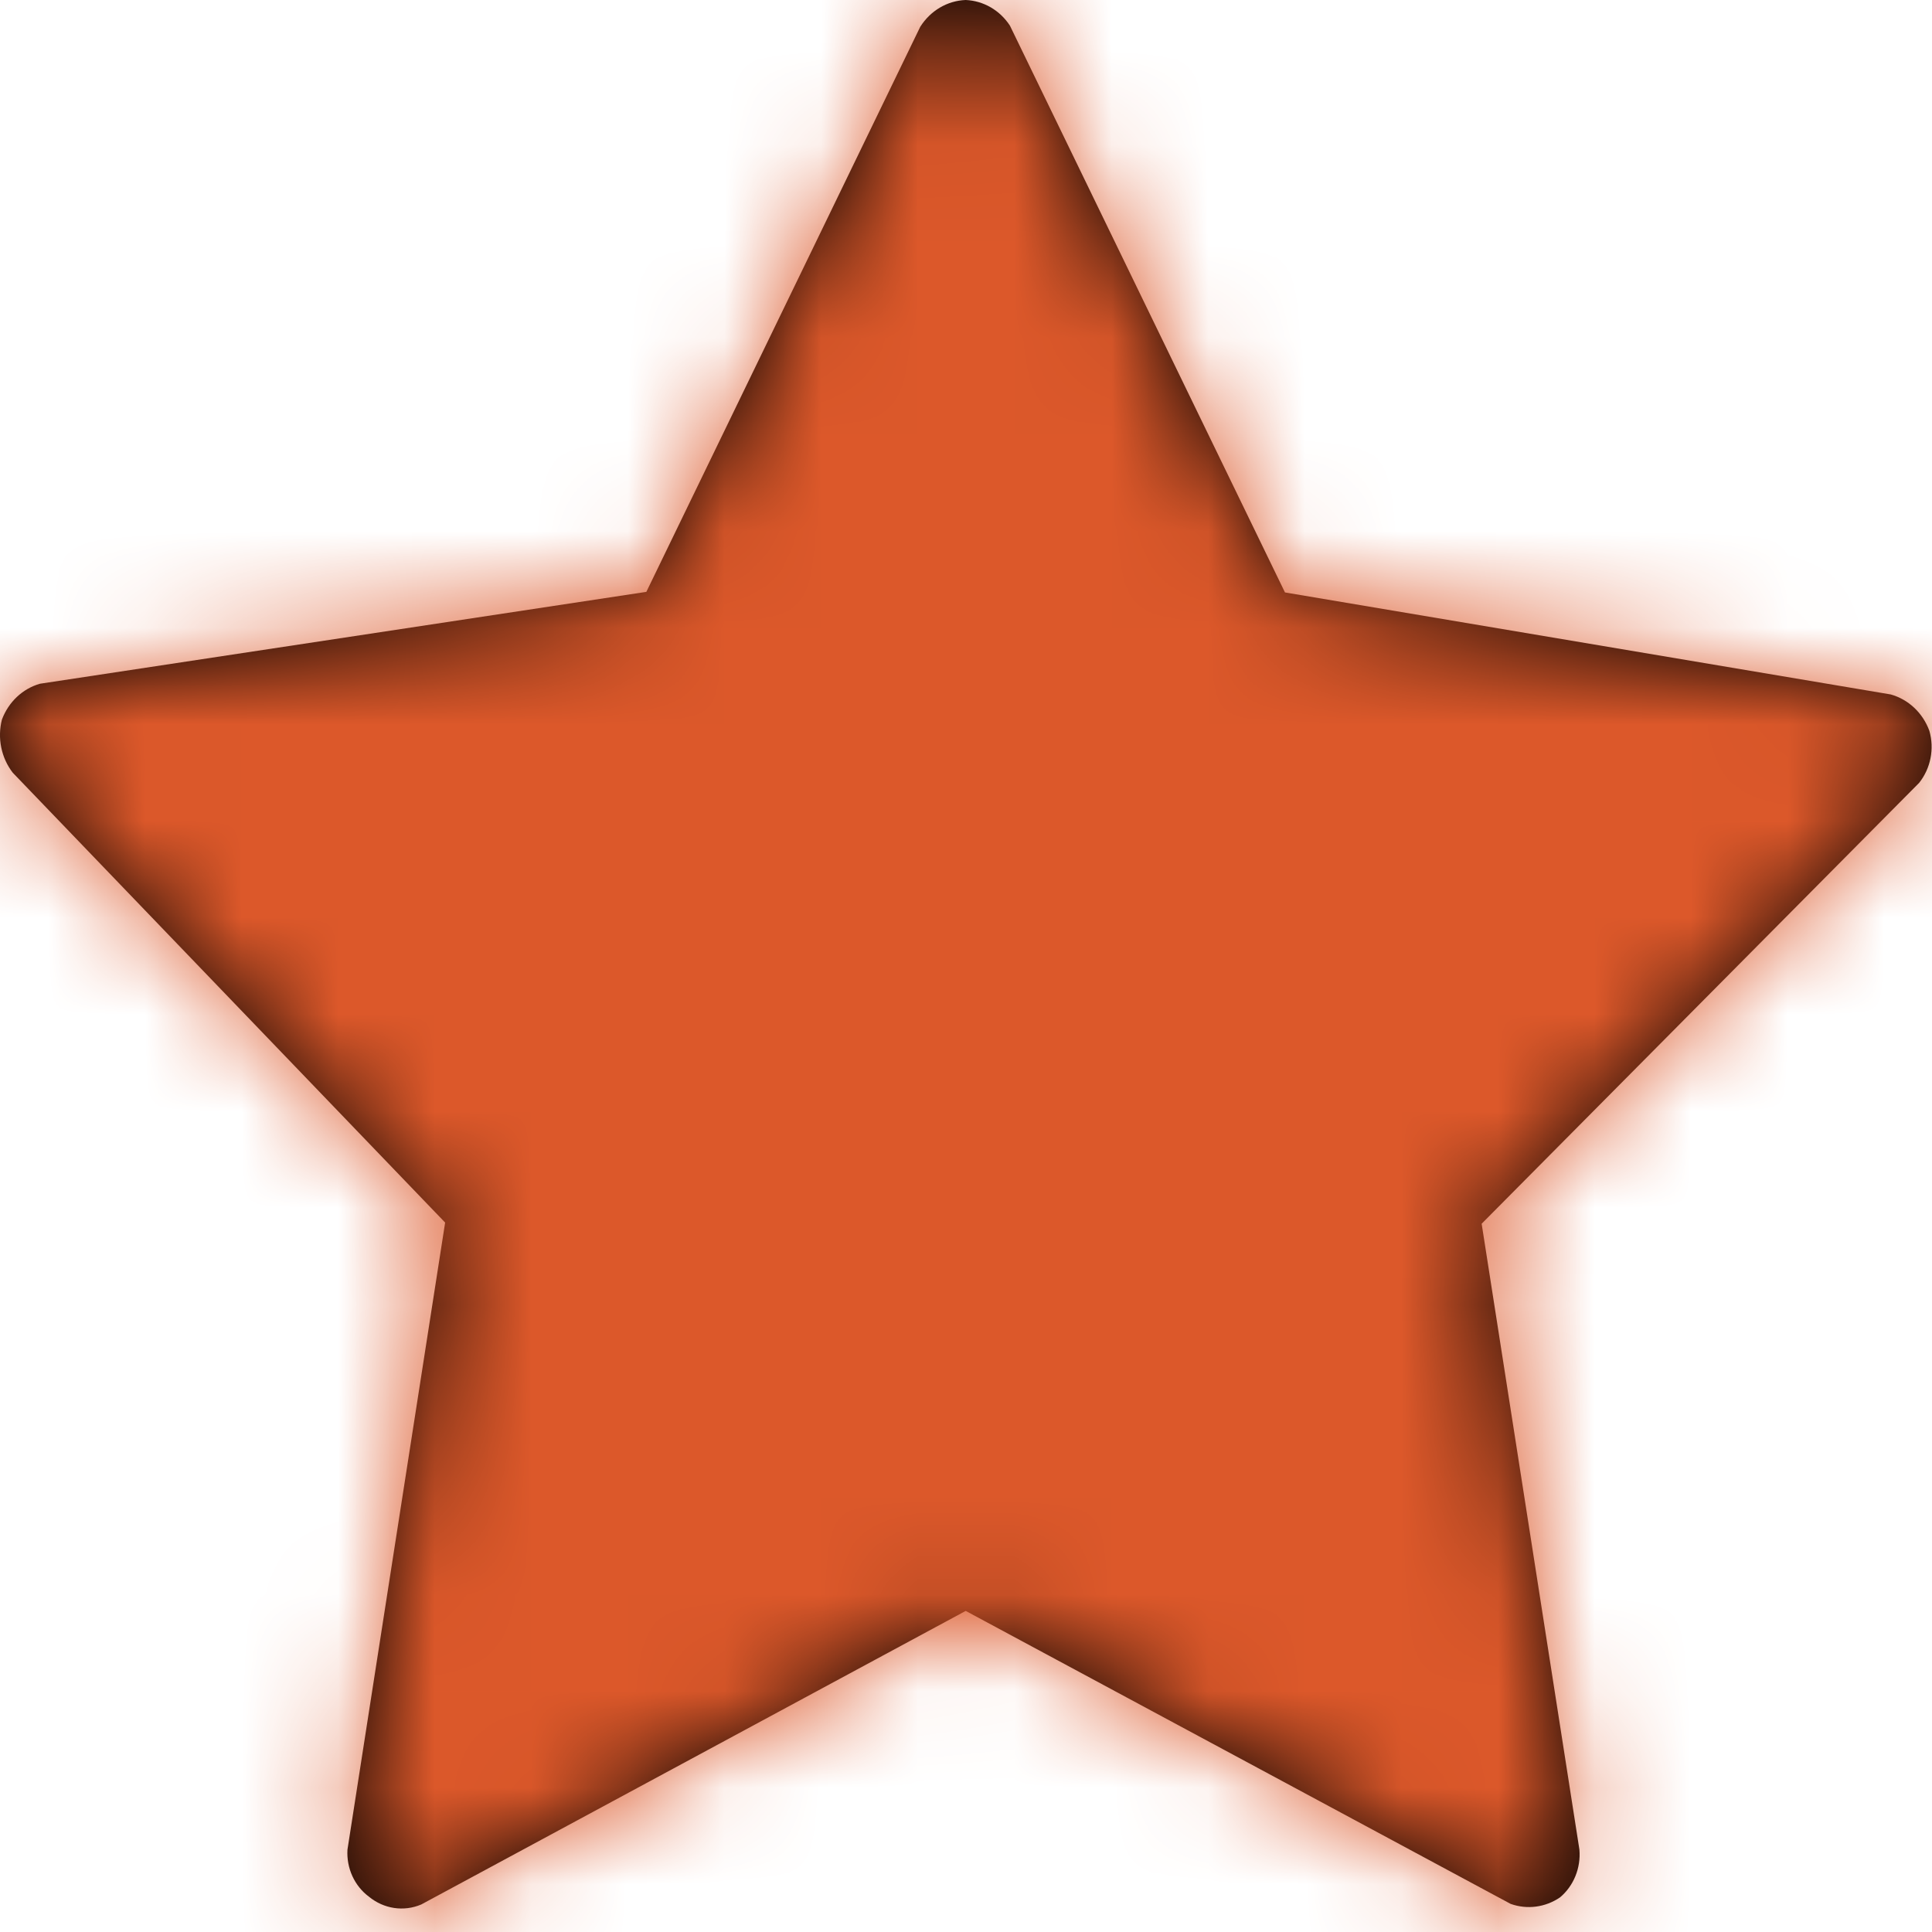 <?xml version="1.0" encoding="UTF-8"?>
<svg width="20px" height="20px" viewBox="0 0 20 20" version="1.1" xmlns="http://www.w3.org/2000/svg" xmlns:xlink="http://www.w3.org/1999/xlink">
    <title>3. icons/fill/icon-fill-star-orange</title>
    <defs>
        <path d="M4.361,19.715 L9.997,16.676 L15.638,19.709 C15.809,19.77 15.998,19.745 16.15,19.641 C16.291,19.522 16.366,19.337 16.35,19.147 L15.338,12.668 L19.867,8.104 C19.986,7.954 20.026,7.753 19.973,7.566 C19.905,7.38 19.756,7.24 19.573,7.189 L13.302,6.133 L10.455,0.266 C10.351,0.106 10.181,0.008 9.997,0 C9.806,0.007 9.631,0.111 9.526,0.278 L6.691,6.127 L0.414,7.078 C0.234,7.129 0.088,7.267 0.02,7.449 C-0.029,7.64 0.013,7.845 0.132,7.999 L4.608,12.656 L3.597,19.147 C3.585,19.339 3.67,19.524 3.82,19.635 C3.974,19.761 4.18,19.792 4.361,19.715 L4.361,19.715 Z" id="path-1"></path>
    </defs>
    <g id="Yanbal-UI-Visual-Kit" stroke="none" stroke-width="1" fill="none" fill-rule="evenodd">
        <g id="yanbal-styleguide-pag2" transform="translate(-242, -5050)">
            <g id="Group" transform="translate(240, 5048)">
                <g id="elements" transform="translate(2, 2)">
                    <mask id="mask-2" fill="white">
                        <use xlink:href="#path-1"></use>
                    </mask>
                    <use id="Mask" fill="#000000" fill-rule="nonzero" xlink:href="#path-1"></use>
                    <g id="Group" mask="url(#mask-2)">
                        <g transform="translate(-1.429, -2.25)" id="colors/brand-secondary">
                            <rect id="box" fill="#DC582A" fill-rule="nonzero" x="0" y="0" width="22.857" height="24"></rect>
                        </g>
                    </g>
                </g>
            </g>
        </g>
    </g>
</svg>